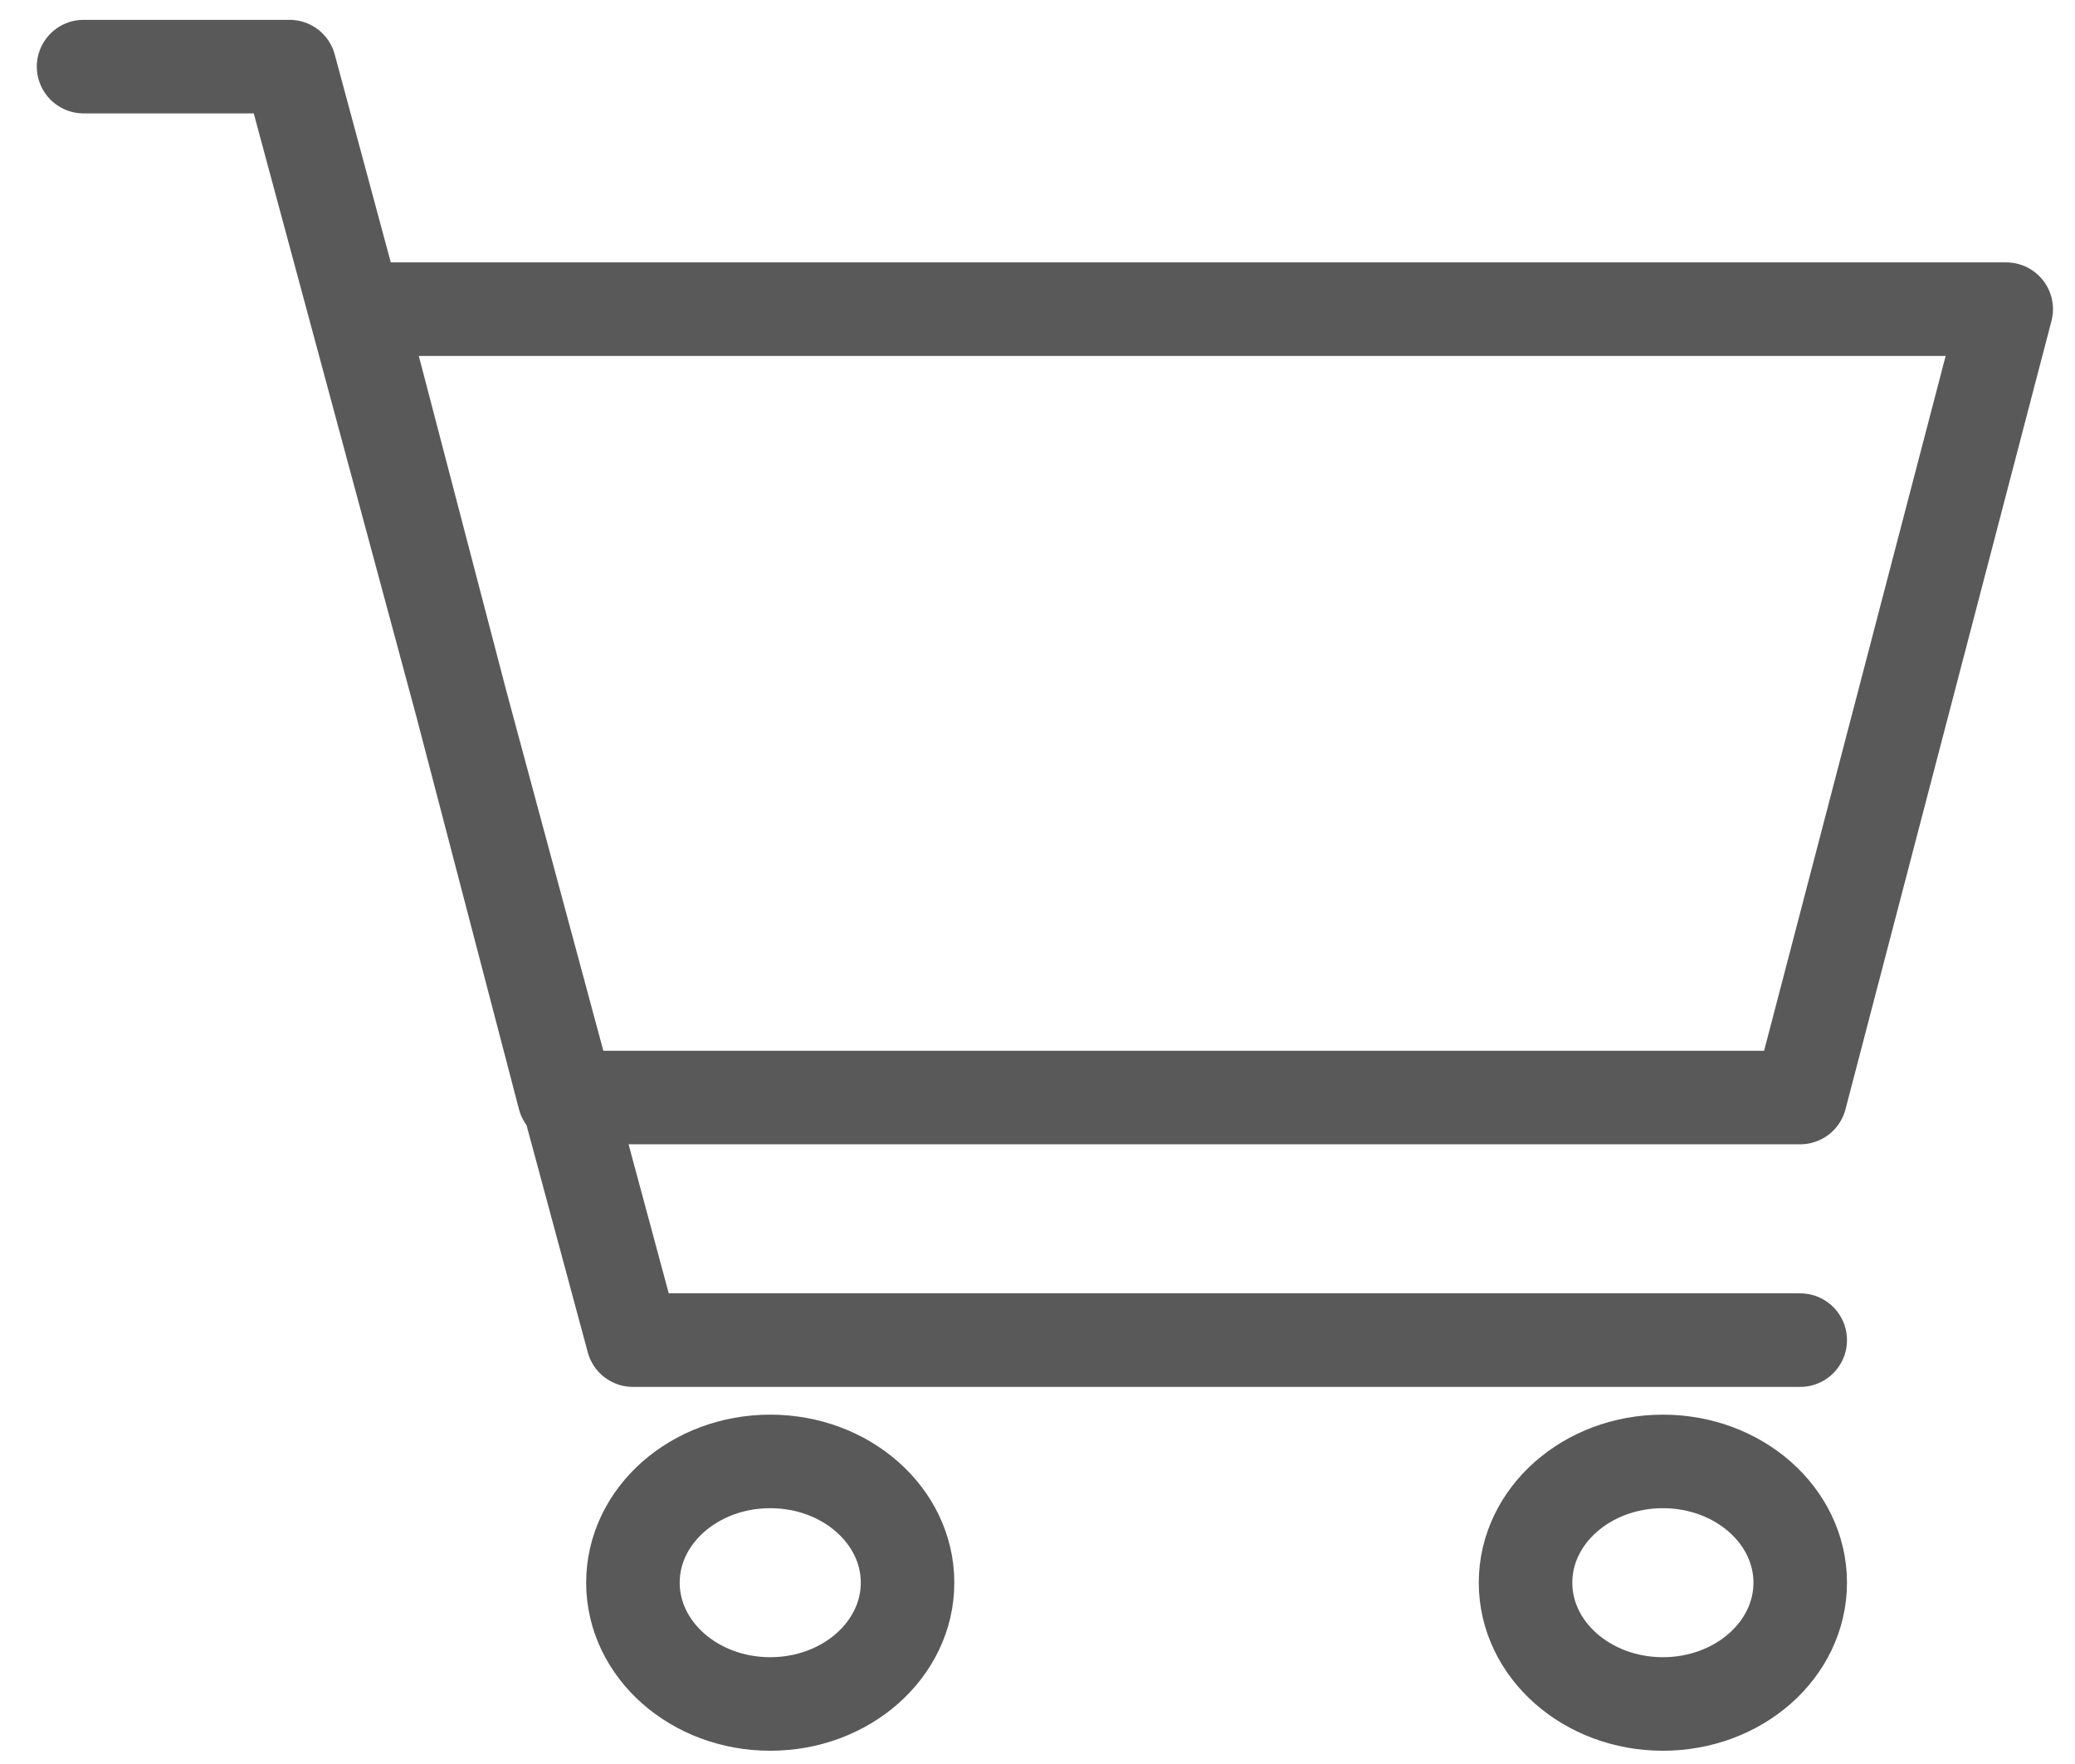 <svg width="40" height="34" viewBox="0 0 40 34" fill="none" xmlns="http://www.w3.org/2000/svg">
<path d="M34.703 25.83H12.201L5.582 1.284H1.611M6.906 5.959H38.674L34.703 21.154H10.877L6.906 5.959Z" stroke="#595959" stroke-width="1.803" stroke-linecap="round" stroke-linejoin="round"/>
<path d="M32.056 32.843C33.518 32.843 34.703 31.796 34.703 30.505C34.703 29.214 33.518 28.168 32.056 28.168C30.593 28.168 29.408 29.214 29.408 30.505C29.408 31.796 30.593 32.843 32.056 32.843Z" stroke="#595959" stroke-width="1.803" stroke-linecap="round" stroke-linejoin="round"/>
<path d="M14.848 32.843C16.31 32.843 17.495 31.796 17.495 30.505C17.495 29.214 16.31 28.168 14.848 28.168C13.386 28.168 12.201 29.214 12.201 30.505C12.201 31.796 13.386 32.843 14.848 32.843Z" stroke="#595959" stroke-width="1.803" stroke-linecap="round" stroke-linejoin="round"/>
</svg>
